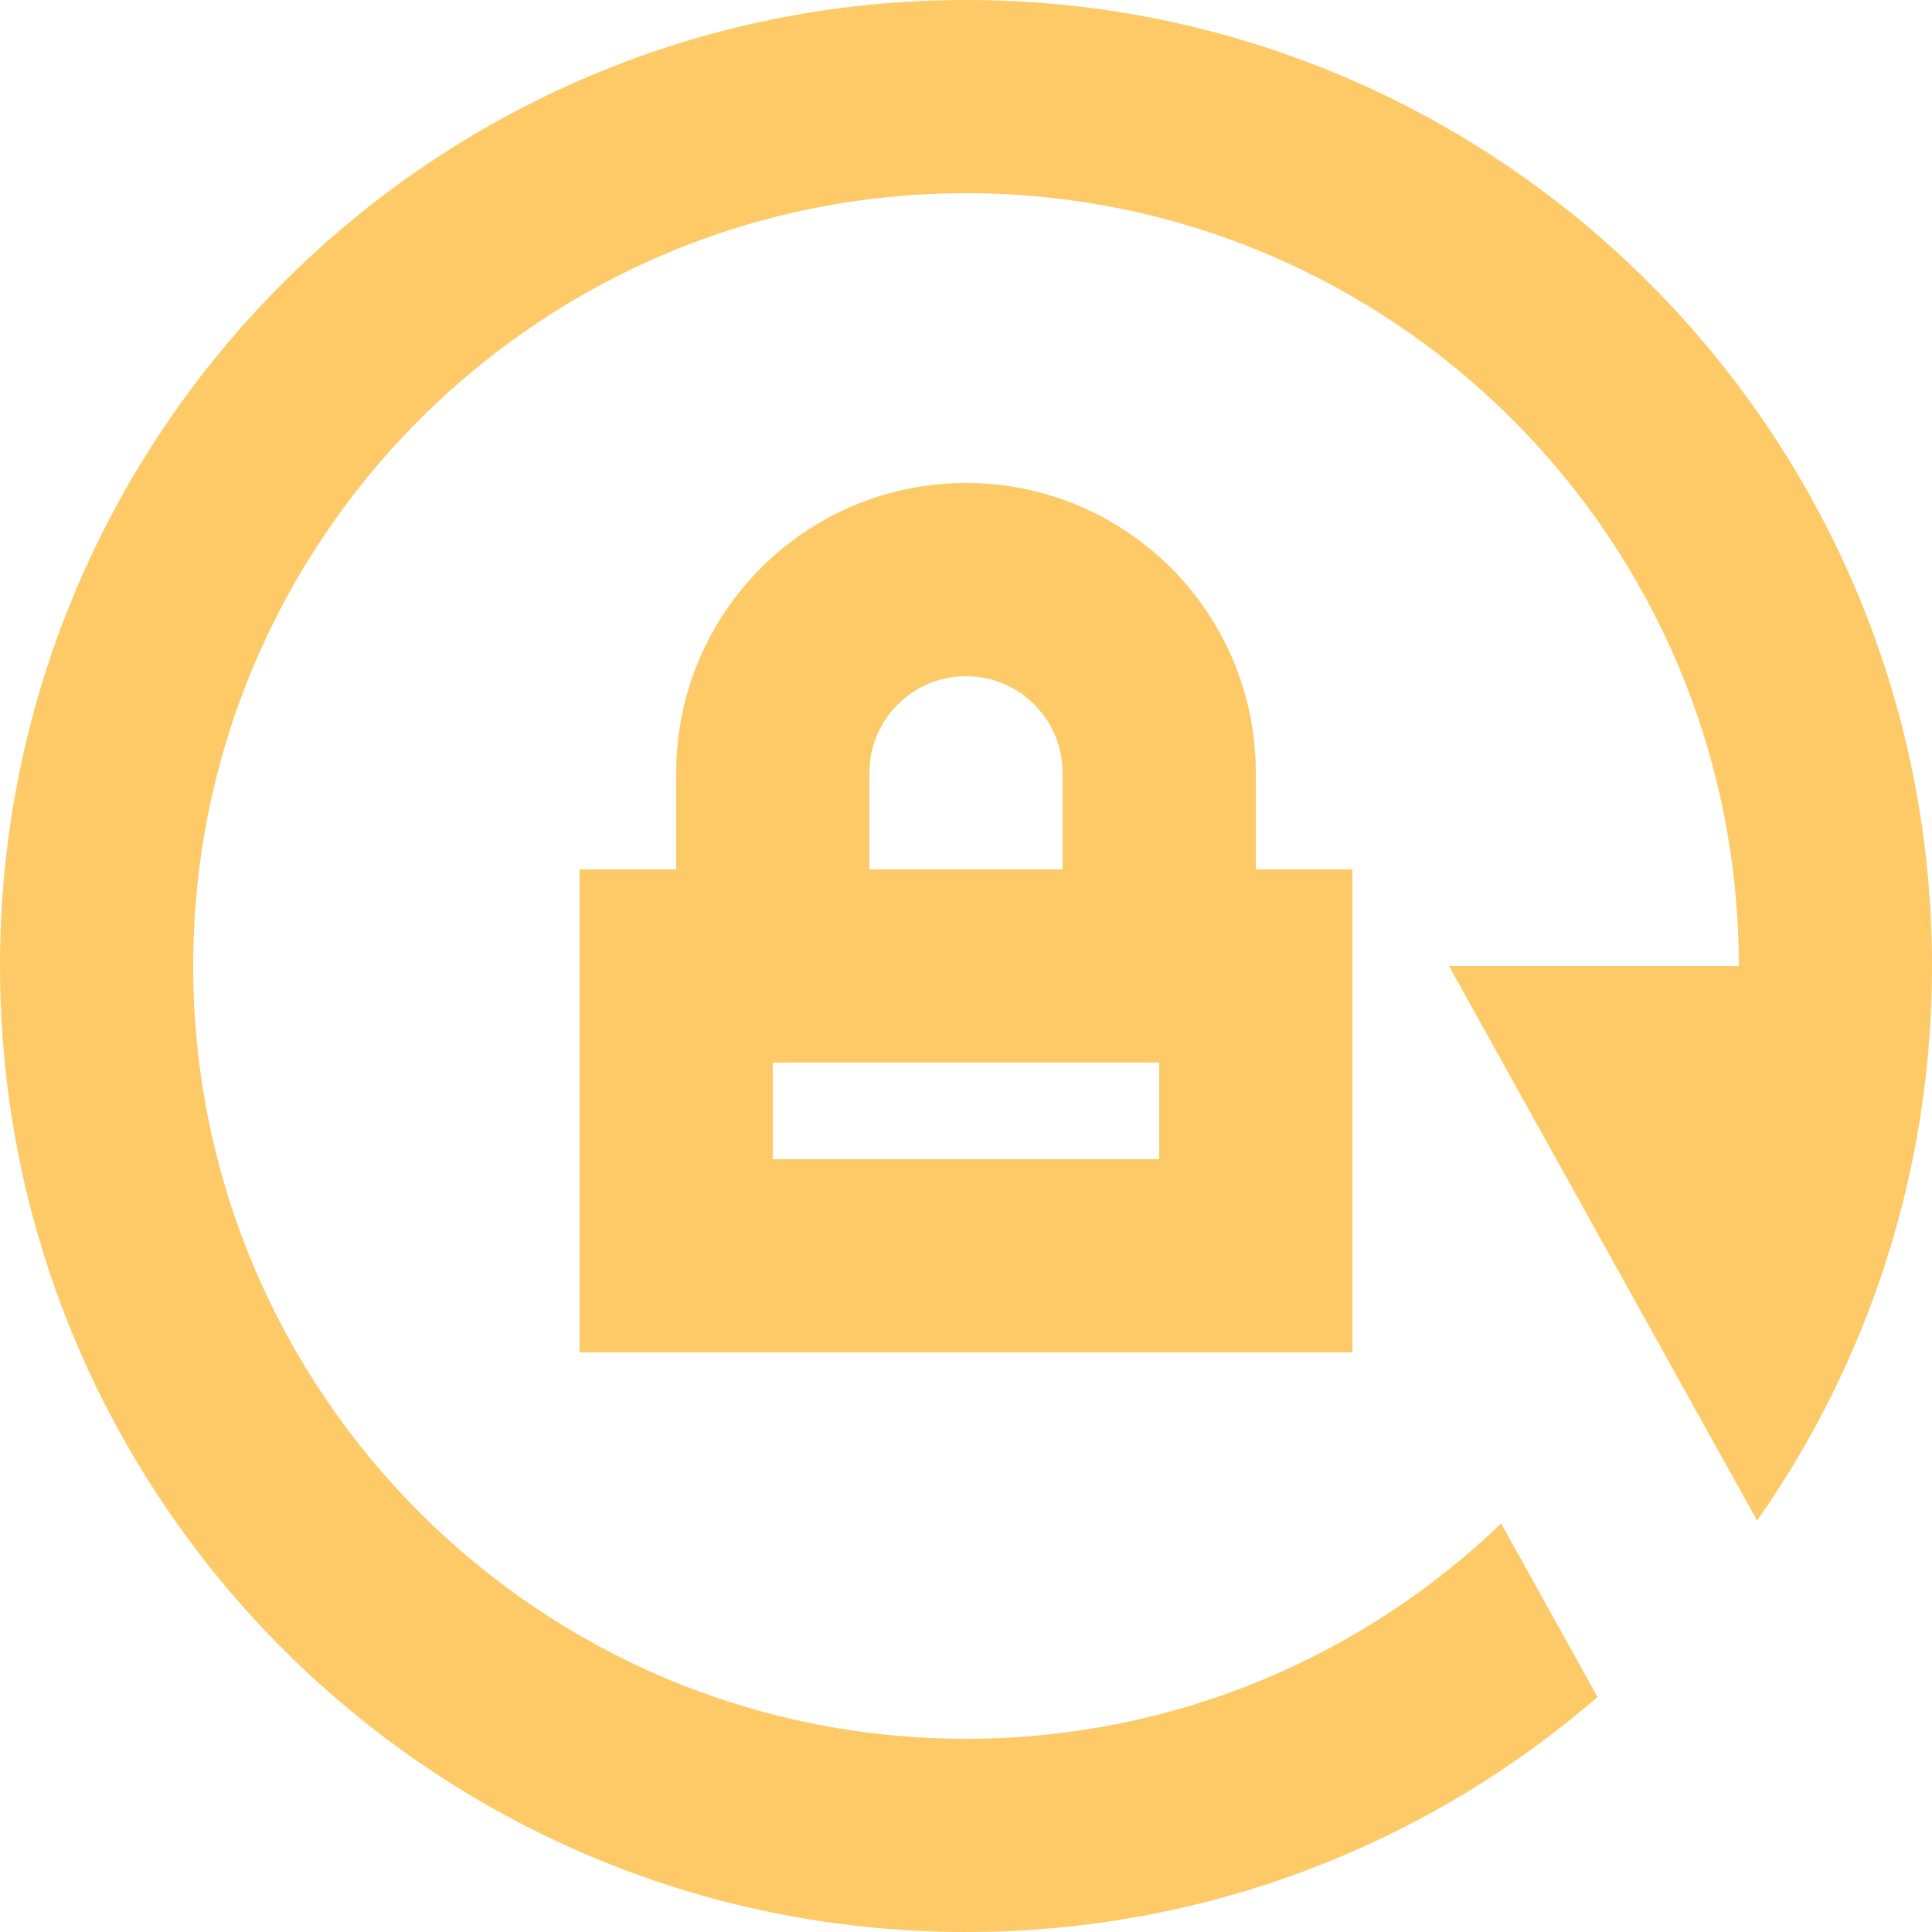 <svg width="28" height="28" viewBox="0 0 28 28" fill="none" xmlns="http://www.w3.org/2000/svg">
<path d="M14 0C21.732 0 28 6.268 28 14C28 16.991 27.062 19.763 25.465 22.037L21 14H25.2C25.2 7.814 20.186 2.8 14 2.8C7.814 2.8 2.8 7.814 2.8 14C2.8 20.186 7.814 25.2 14 25.2C17.01 25.2 19.743 24.012 21.756 22.08L23.153 24.594C20.699 26.716 17.499 28 14 28C6.268 28 0 21.732 0 14C0 6.268 6.268 0 14 0ZM14 7C16.32 7 18.2 8.88 18.2 11.2V12.6H19.6V19.6H8.4V12.6H9.8V11.2C9.8 8.88 11.68 7 14 7ZM16.8 15.4H11.2V16.8H16.8V15.4ZM14 9.8C13.282 9.8 12.69 10.341 12.609 11.037L12.6 11.2V12.6H15.4V11.2C15.4 10.482 14.86 9.89 14.163 9.809L14 9.8Z" fill="#FEA603" fill-opacity="0.6"/>
</svg>
